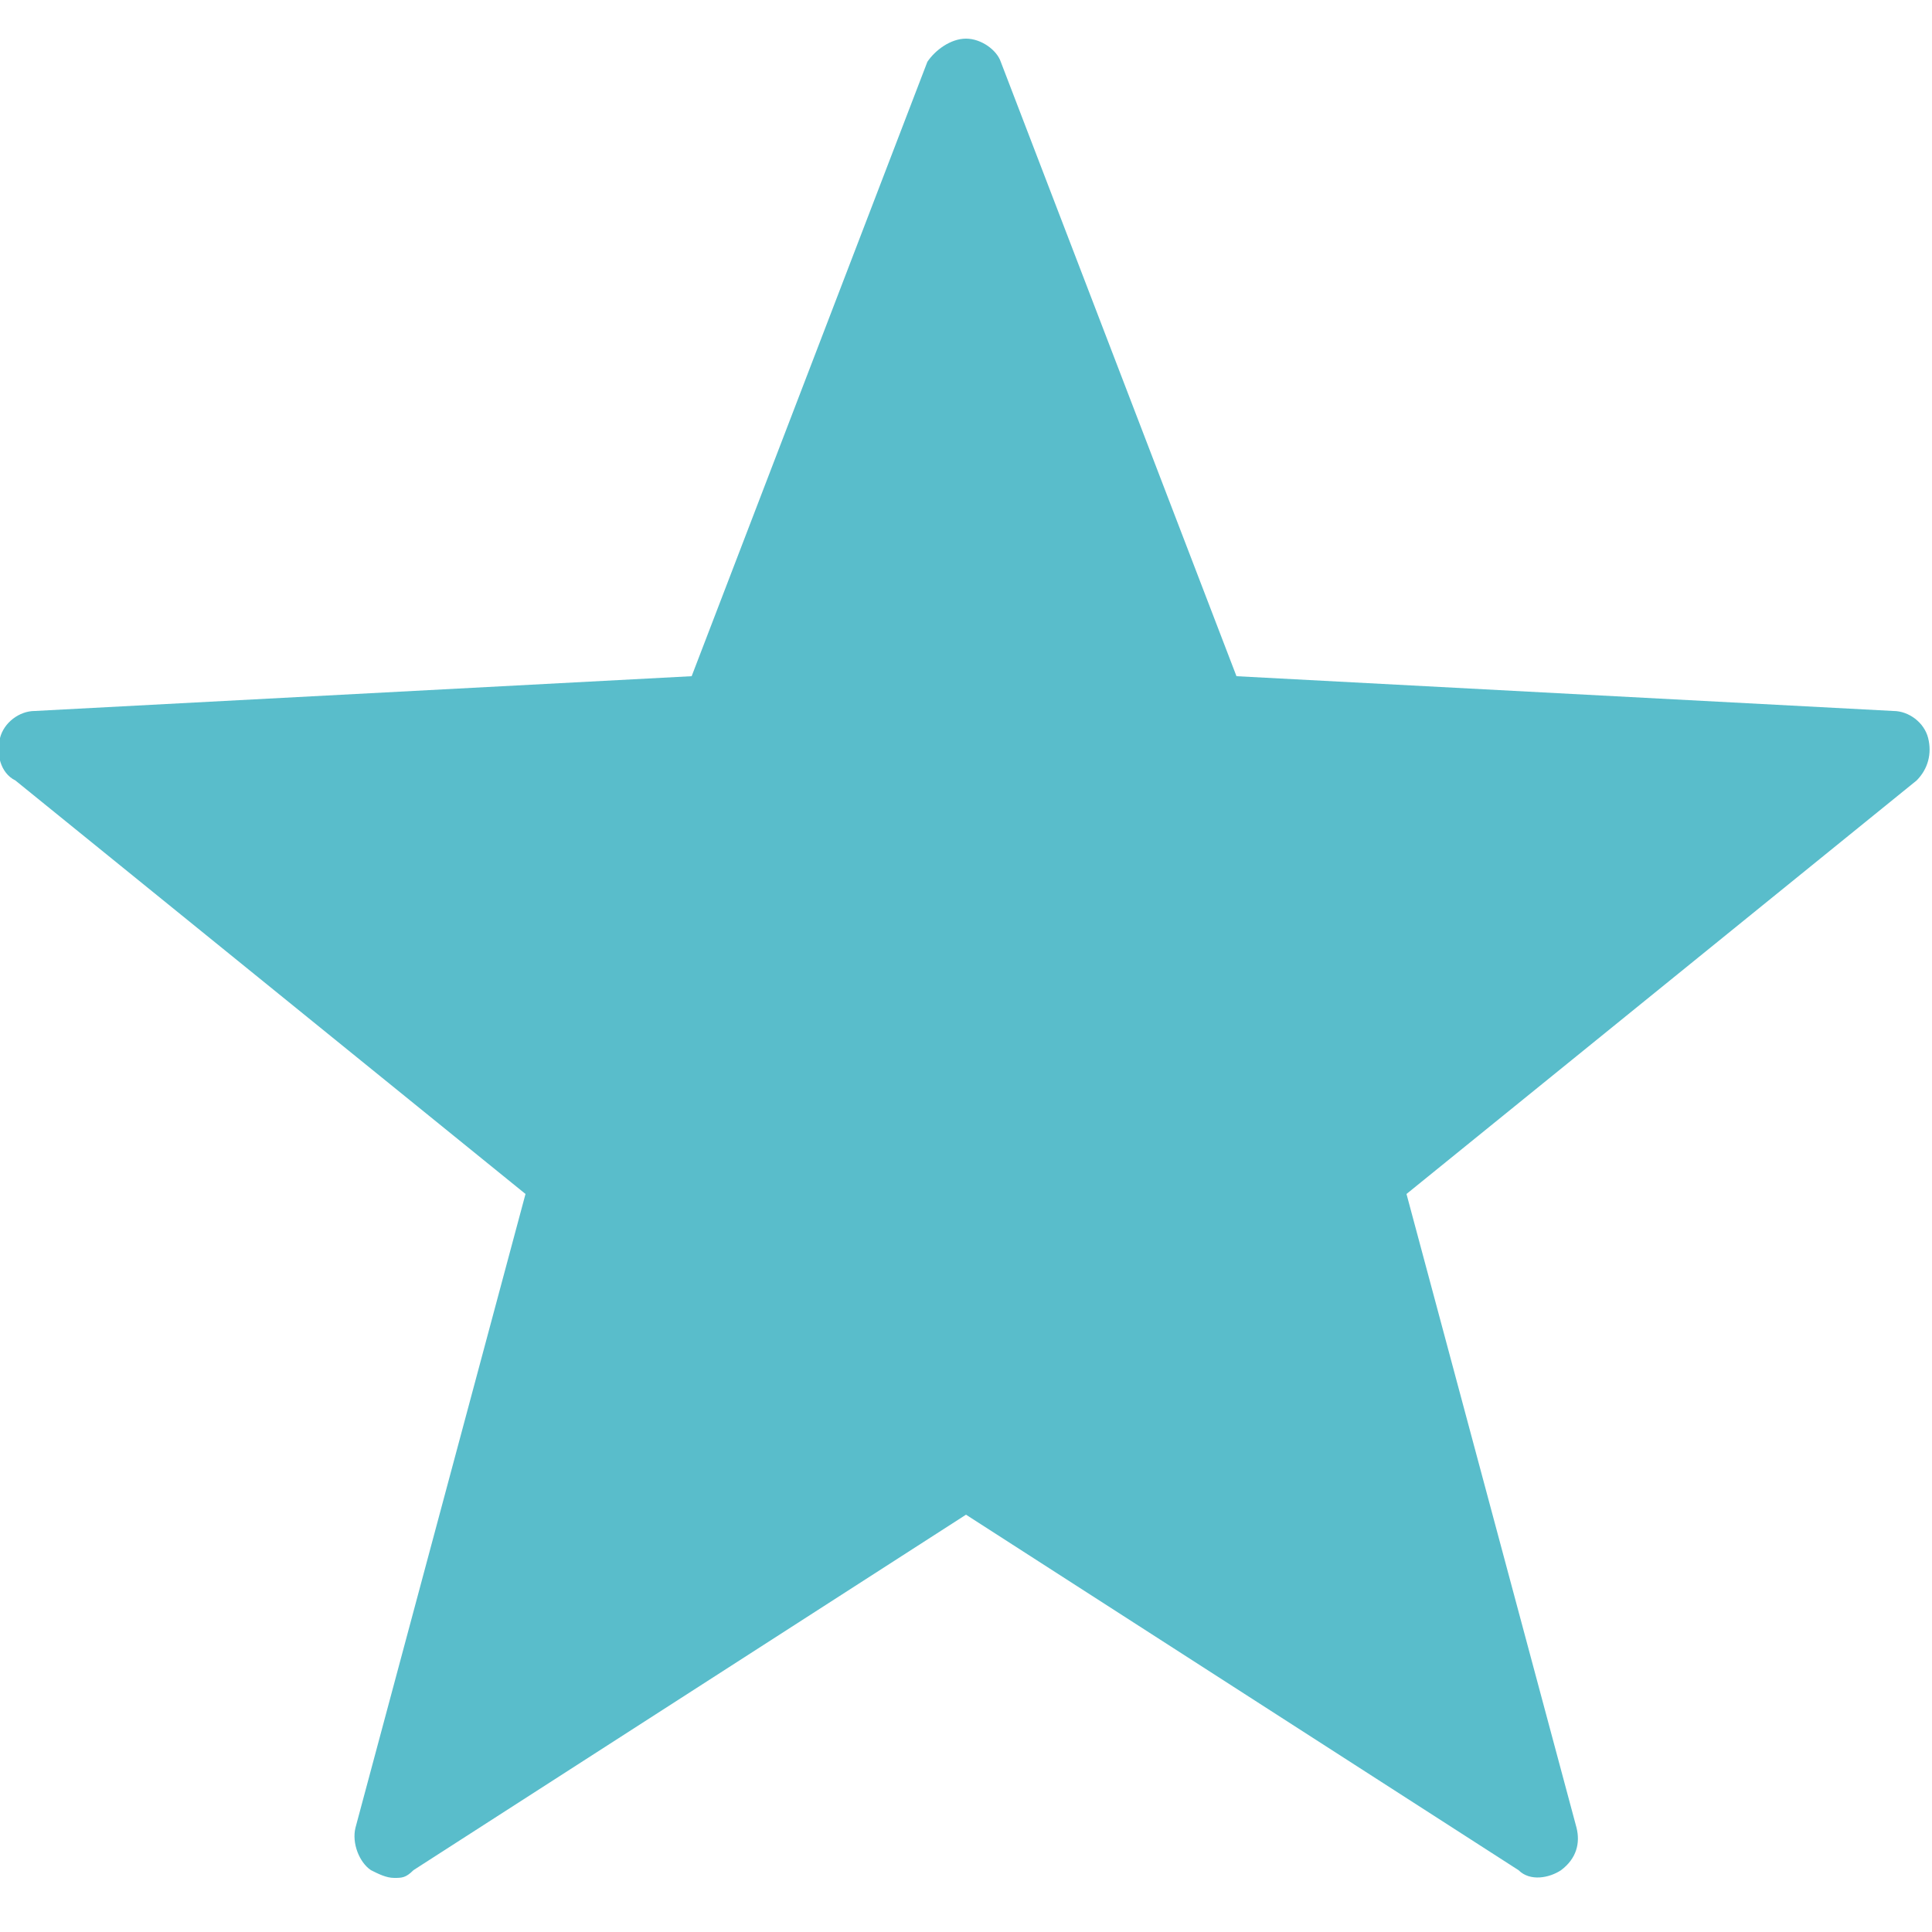 <svg version="1.1" xmlns="http://www.w3.org/2000/svg" xmlns:xlink="http://www.w3.org/1999/xlink" viewBox="0 0 171 171"><g fill="none" fill-rule="nonzero" stroke="none" stroke-width="1" stroke-linecap="butt" stroke-linejoin="miter" stroke-miterlimit="10" stroke-dasharray="" stroke-dashoffset="0" font-family="none" font-weight="none" font-size="none" text-anchor="none" style="mix-blend-mode: normal"><path d="M0,171.989v-171.989h171.989v171.989z" fill="none"></path><g fill="#59bdcb"><path d="M34.884,166.212c-0.684,0 -1.368,-0.342 -2.052,-0.684c-1.026,-0.684 -1.71,-2.394 -1.368,-3.762l15.048,-56.088l-45.144,-36.594c-1.368,-0.684 -1.71,-2.394 -1.368,-3.762c0.342,-1.368 1.71,-2.394 3.078,-2.394l58.14,-3.078l20.862,-54.378c0.684,-1.026 2.052,-2.052 3.42,-2.052c1.368,0 2.736,1.026 3.078,2.052l20.862,54.378l58.14,3.078c1.368,0 2.736,1.026 3.078,2.394c0.342,1.368 0,2.736 -1.026,3.762l-45.144,36.594l15.048,56.088c0.342,1.368 0,2.736 -1.368,3.762c-1.026,0.684 -2.736,1.026 -3.762,0l-48.906,-31.464l-48.906,31.464c-0.684,0.684 -1.026,0.684 -1.71,0.684z"></path></g></g></svg>
